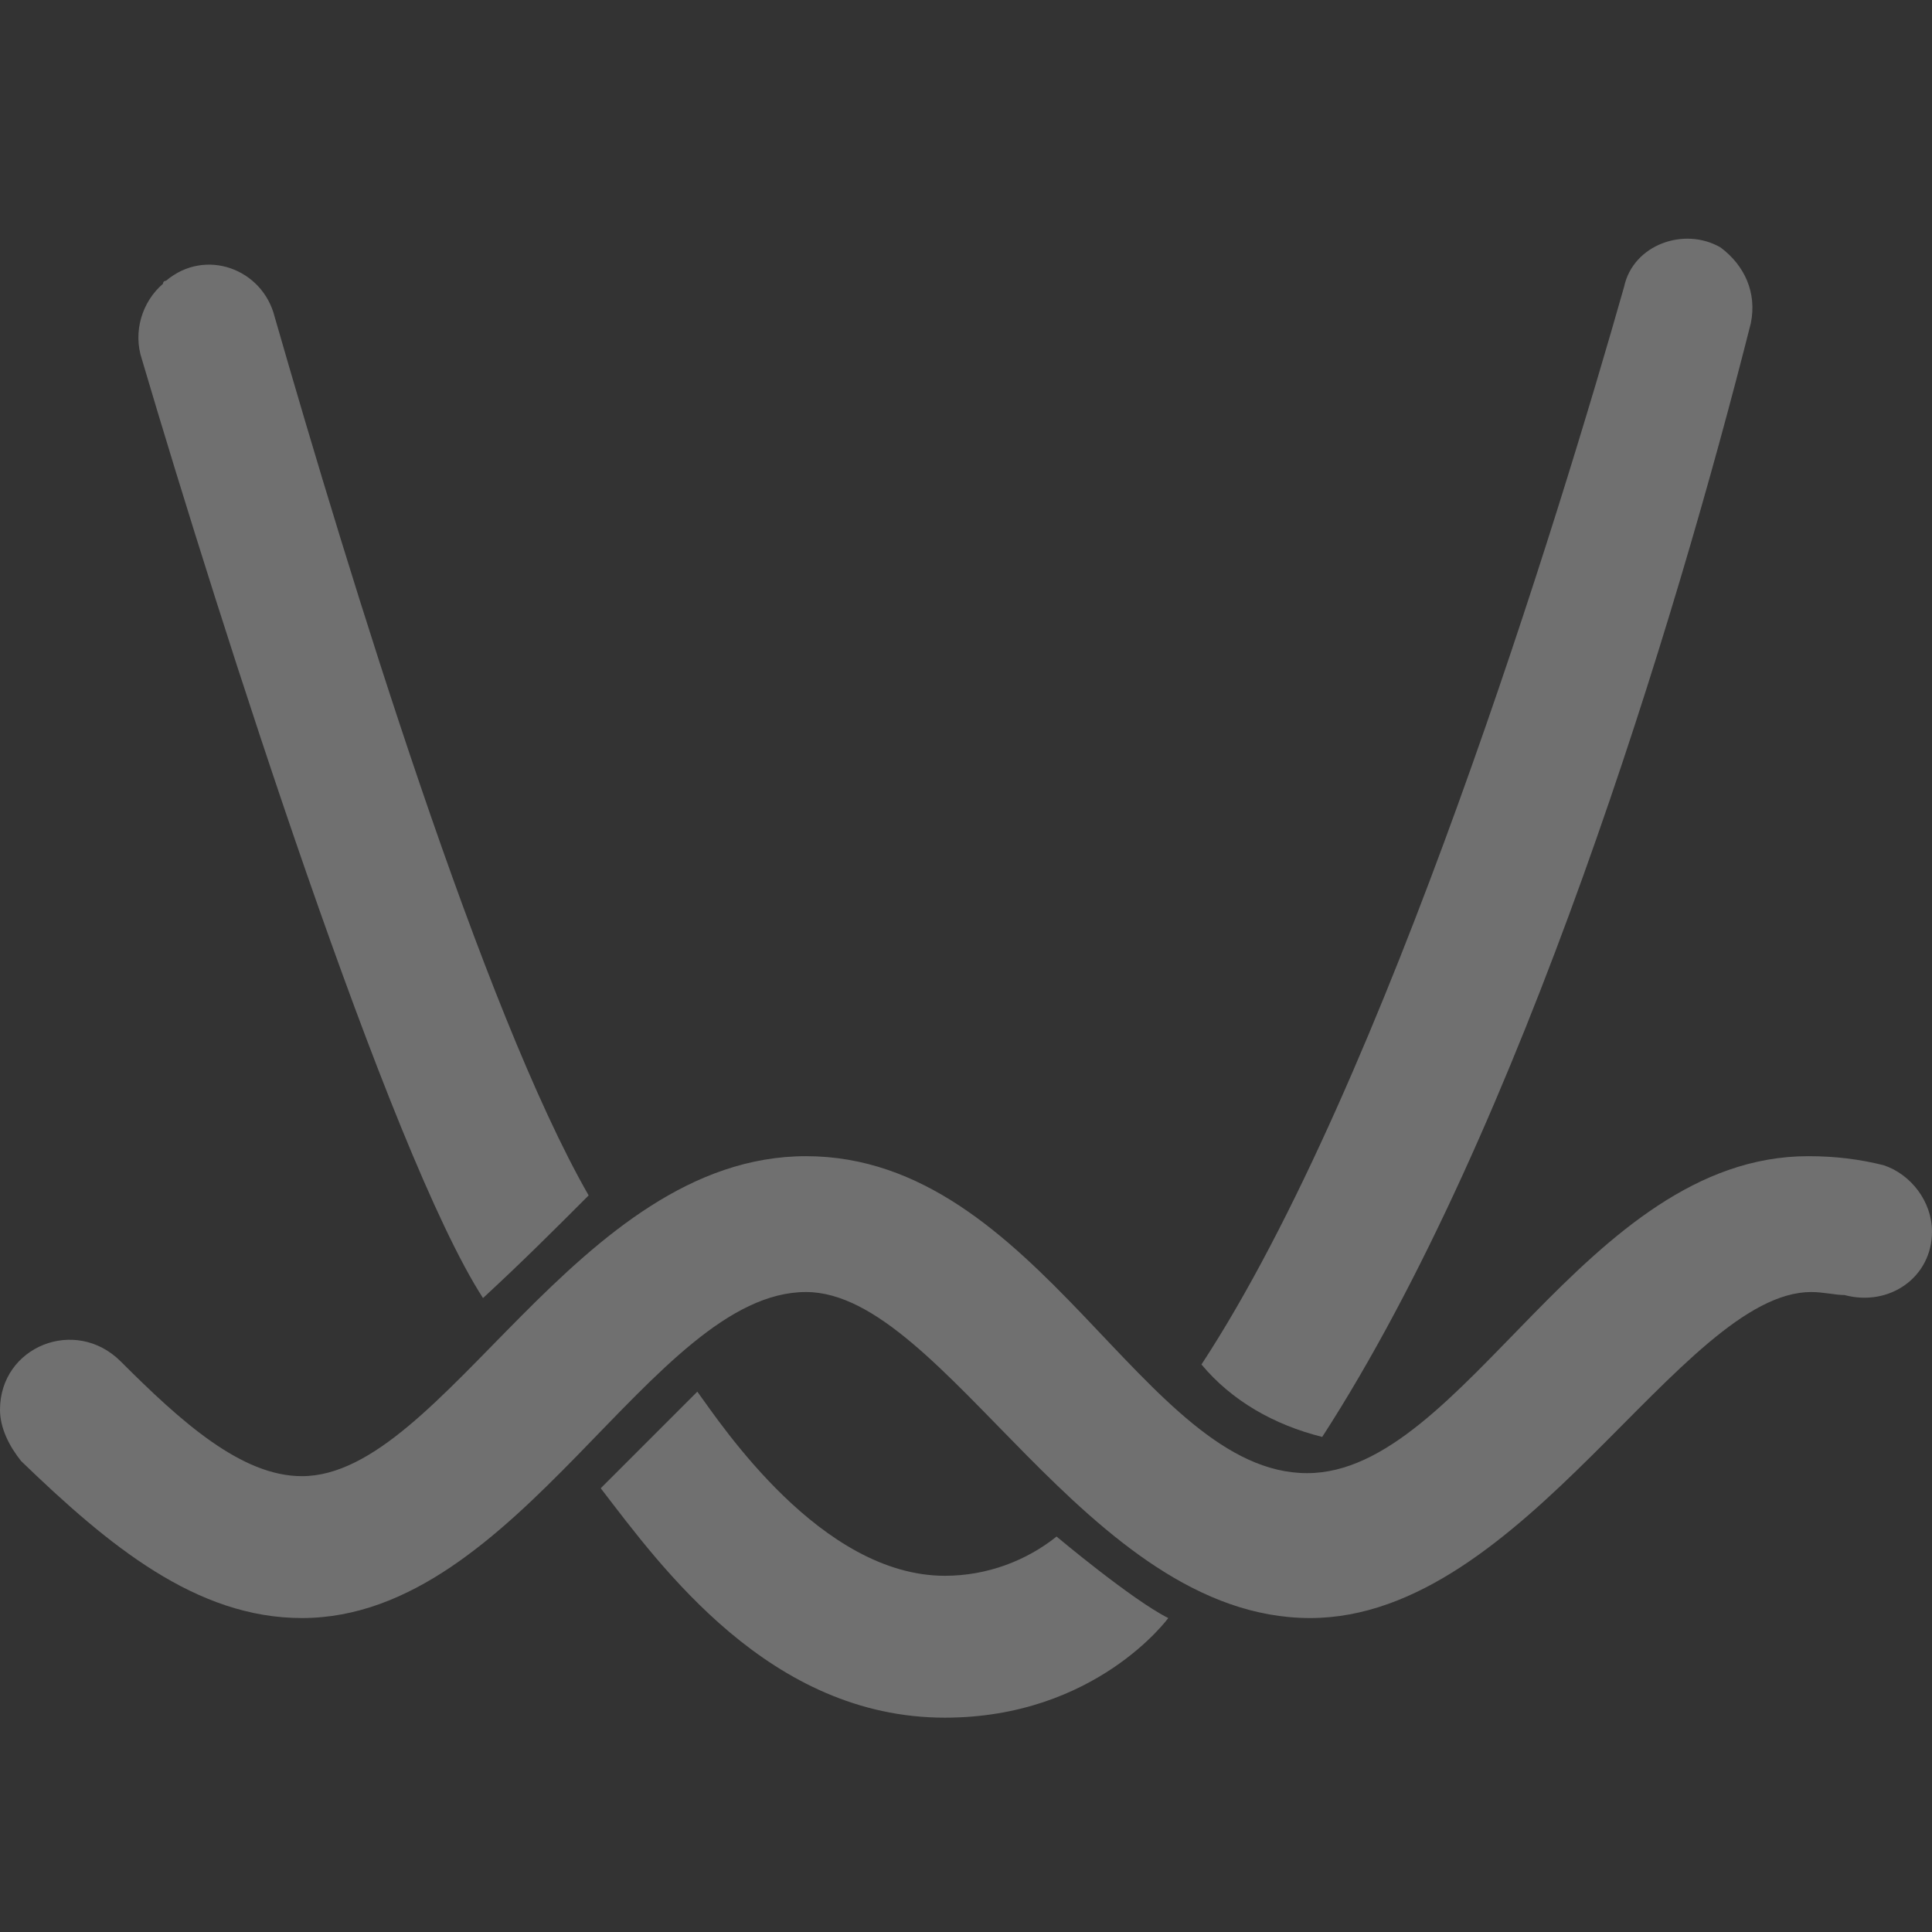 <?xml version="1.0" encoding="utf-8"?>
<!-- Generator: Adobe Illustrator 23.0.5, SVG Export Plug-In . SVG Version: 6.00 Build 0)  -->
<svg version="1.1" id="Layer_1" xmlns="http://www.w3.org/2000/svg" xmlns:xlink="http://www.w3.org/1999/xlink" x="0px" y="0px"
	 viewBox="0 0 64 64" style="enable-background:new 0 0 64 64;" xml:space="preserve">
<rect x="0" y="0" width="64" height="64" fill="#333333" stroke="none"/>
<style type="text/css">
	.st0{opacity:0.3;}
	.st1{fill:#FFFFFF;}
</style>
<g class="st0">
	<path class="st1" d="M43.8,47.6c6.6-10.2,11.7-27,14.2-36.9c0.2-1-0.2-1.9-1-2.5c0,0,0,0,0,0c-1.2-0.7-2.9-0.1-3.2,1.3
		c-2.1,7.4-7.9,26.4-14,35.7C40.8,46.4,42.2,47.2,43.8,47.6z"/>
	<path class="st1" d="M0,46.7c0,0.6,0.3,1.2,0.7,1.7c2.9,2.8,5.8,5.2,9.3,5.2c7.2,0,11.6-10.8,16.7-10.8c4.6,0,9.3,10.8,16.7,10.8
		c7.1,0,12.3-10.8,16.6-10.8l0,0c0.4,0,0.8,0.1,1.1,0.1c1.5,0.4,2.9-0.6,2.9-2.1v0c0-1-0.7-1.9-1.6-2.2c-0.8-0.2-1.6-0.3-2.5-0.3
		c-7.4,0-11.4,10.5-16.6,10.5c-5.4,0-8.9-10.5-16.6-10.5c-7.6,0-12,10.6-16.7,10.6l0,0c-2,0-4-1.8-6-3.8C2.5,43.6,0,44.6,0,46.7
		L0,46.7z"/>
	<path class="st1" d="M19.5,39.6C16,33.5,11.6,19.2,9.1,10.5C8.7,8.9,6.8,8.2,5.5,9.3c0,0-0.1,0-0.1,0.1c-0.7,0.6-1,1.6-0.7,2.5
		C7.3,20.7,12.9,38.2,16,43C17.3,41.8,18.3,40.8,19.5,39.6z"/>
	<path class="st1" d="M31.3,52.2c-4.1,0-7.4-5-8.2-6.1l-3.2,3.2c2,2.6,5.6,7.6,11.4,7.6l0,0c5,0,7.4-3.3,7.4-3.3
		C37.5,53,35,50.9,35,50.9C34,51.7,32.7,52.2,31.3,52.2z"/>
</g>
</svg>

